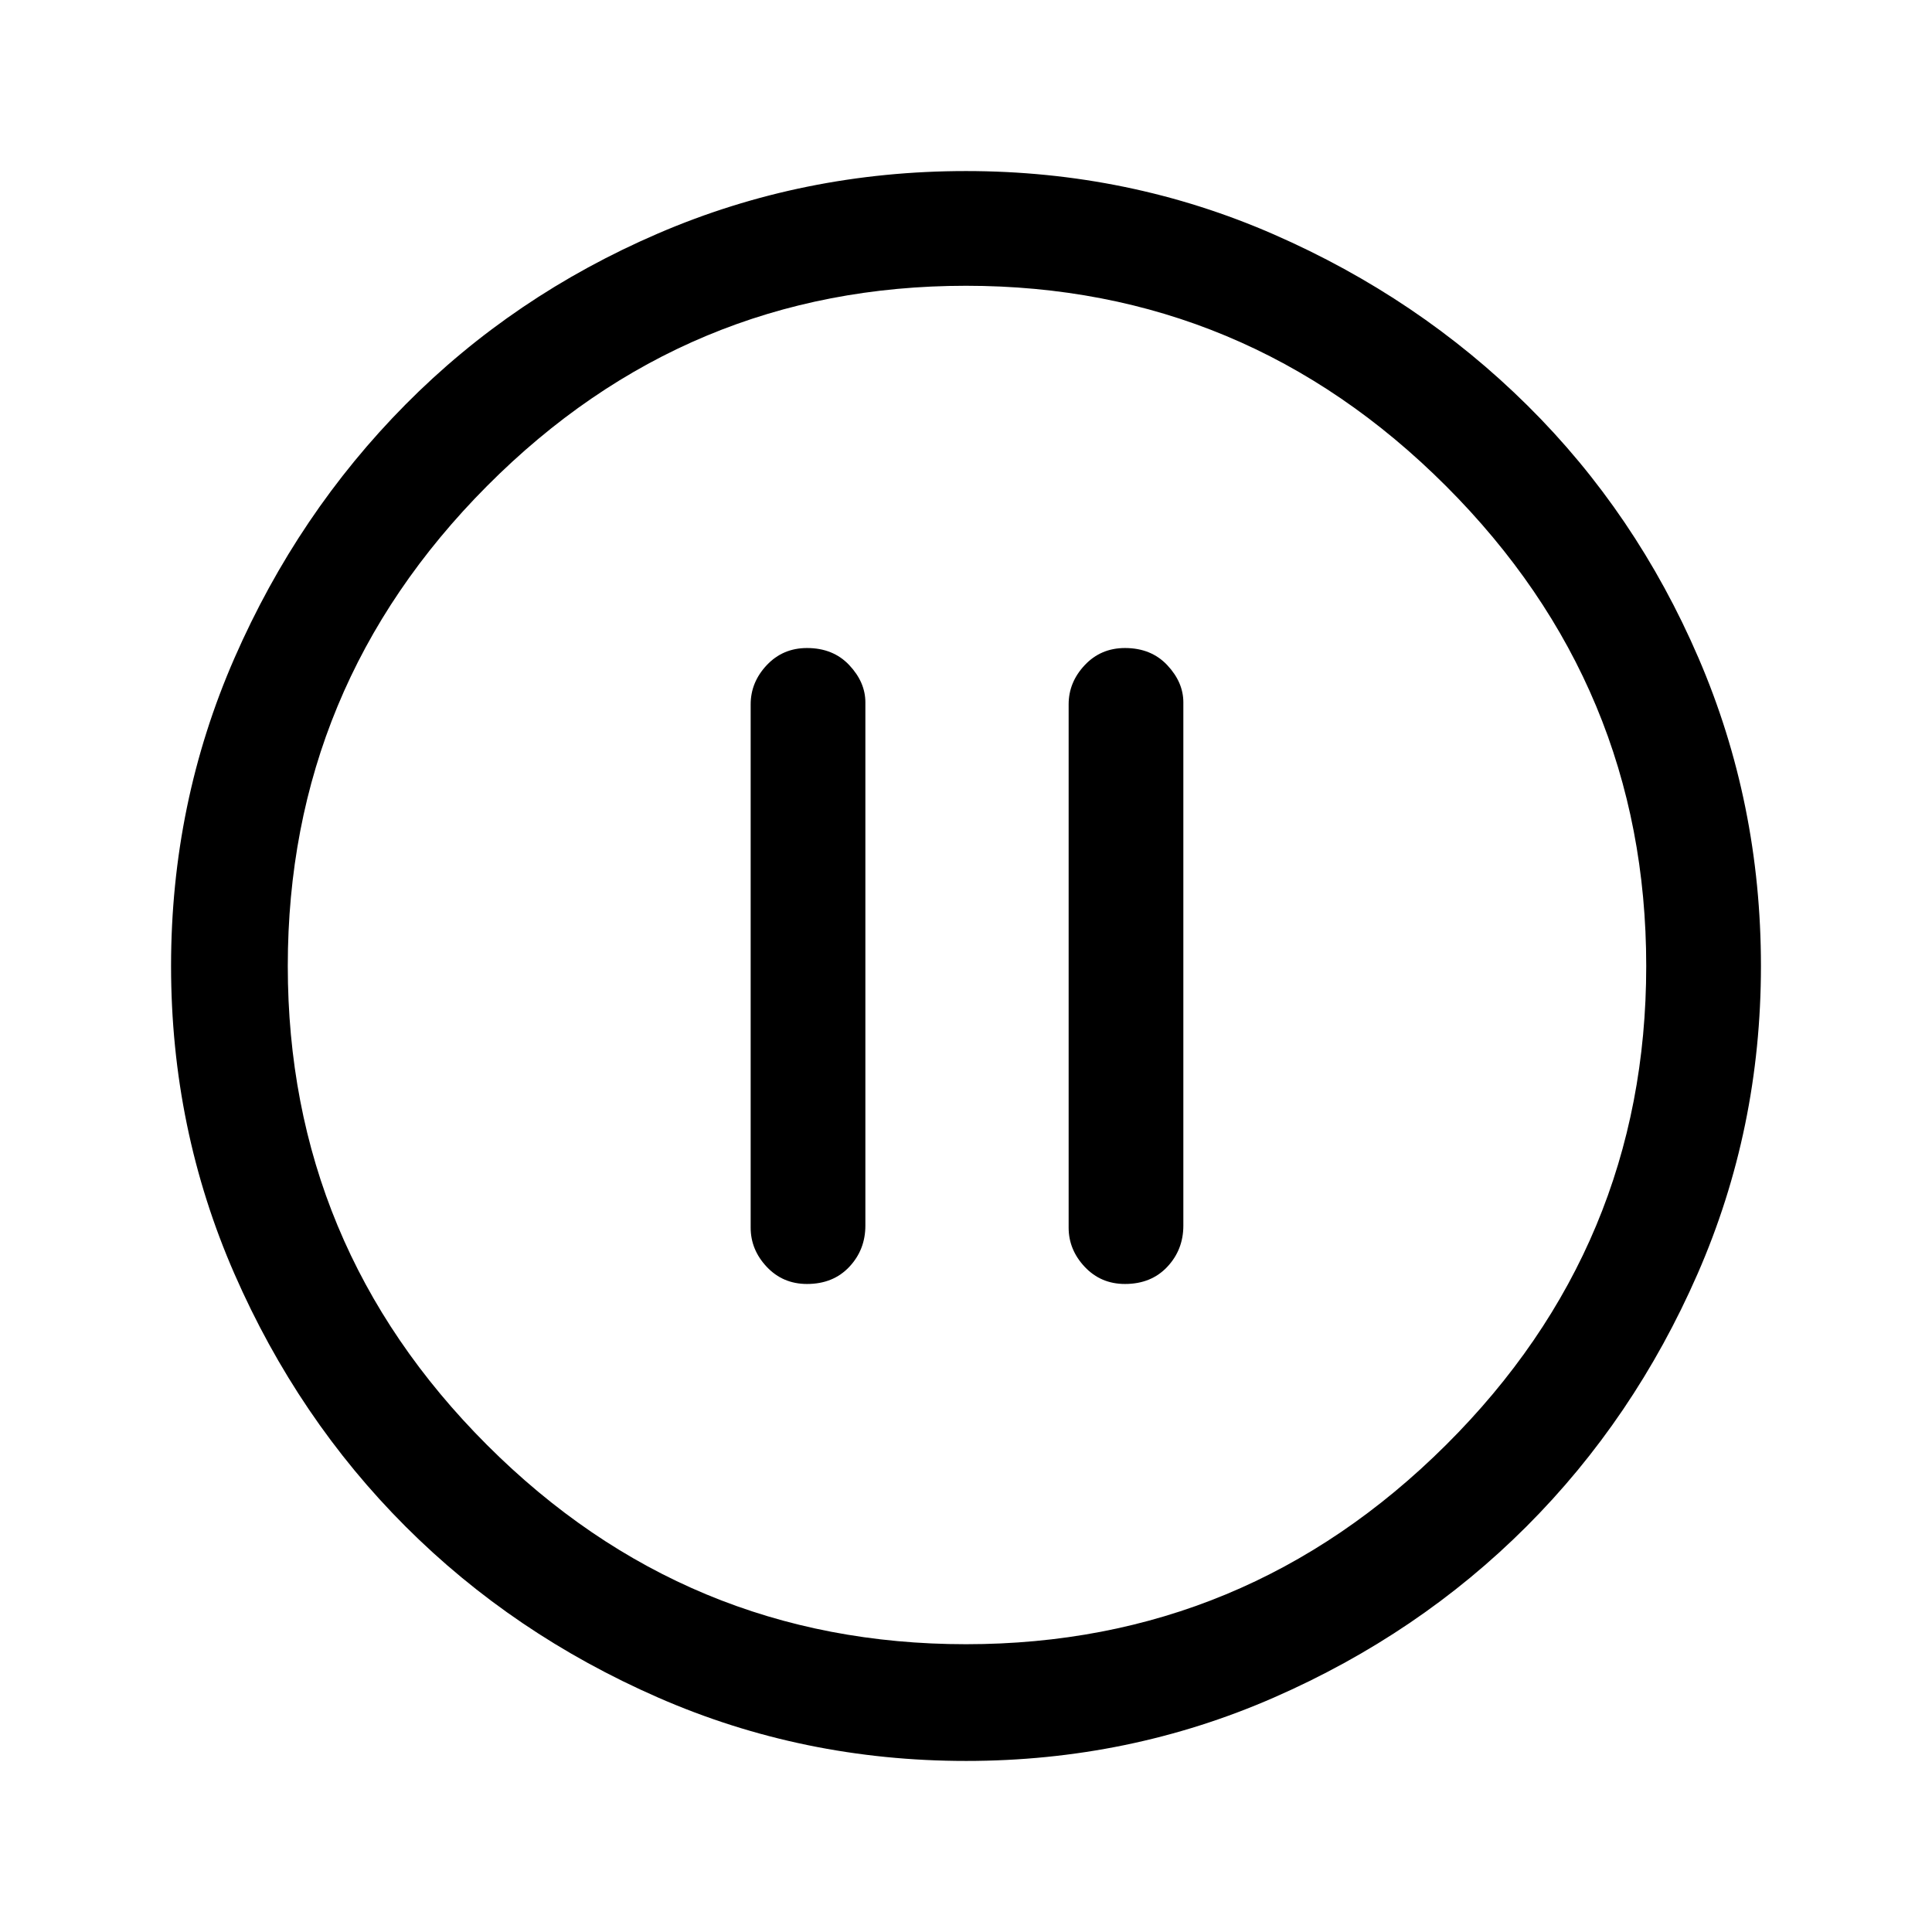 <svg xmlns="http://www.w3.org/2000/svg" height="48" width="48"><path d="M20.05 31.9q.65 0 1.05-.425t.4-1.025v-13q0-.5-.4-.925-.4-.425-1.05-.425-.6 0-1 .425t-.4.975v13q0 .55.4.975.4.425 1 .425Zm7.9 0q.65 0 1.05-.425t.4-1.025v-13q0-.5-.4-.925-.4-.425-1.05-.425-.6 0-1 .425t-.4.975v13q0 .55.4.975.4.425 1 .425ZM24 43.75q-4.05 0-7.65-1.575-3.6-1.575-6.275-4.25Q7.4 35.25 5.825 31.65 4.25 28.05 4.25 24q0-4.05 1.575-7.65 1.575-3.6 4.25-6.3 2.675-2.7 6.275-4.25 3.6-1.55 7.65-1.55 4.05 0 7.65 1.575 3.6 1.575 6.3 4.25 2.7 2.675 4.25 6.275 1.55 3.6 1.55 7.65 0 4.05-1.575 7.65-1.575 3.6-4.25 6.275-2.675 2.675-6.275 4.25-3.6 1.575-7.65 1.575ZM24 24Zm0 16.85q6.95 0 11.925-4.95Q40.9 30.95 40.9 24t-4.975-11.925Q30.95 7.1 24 7.1q-6.95 0-11.9 4.975T7.15 24q0 6.95 4.95 11.9T24 40.85Z"/></svg>